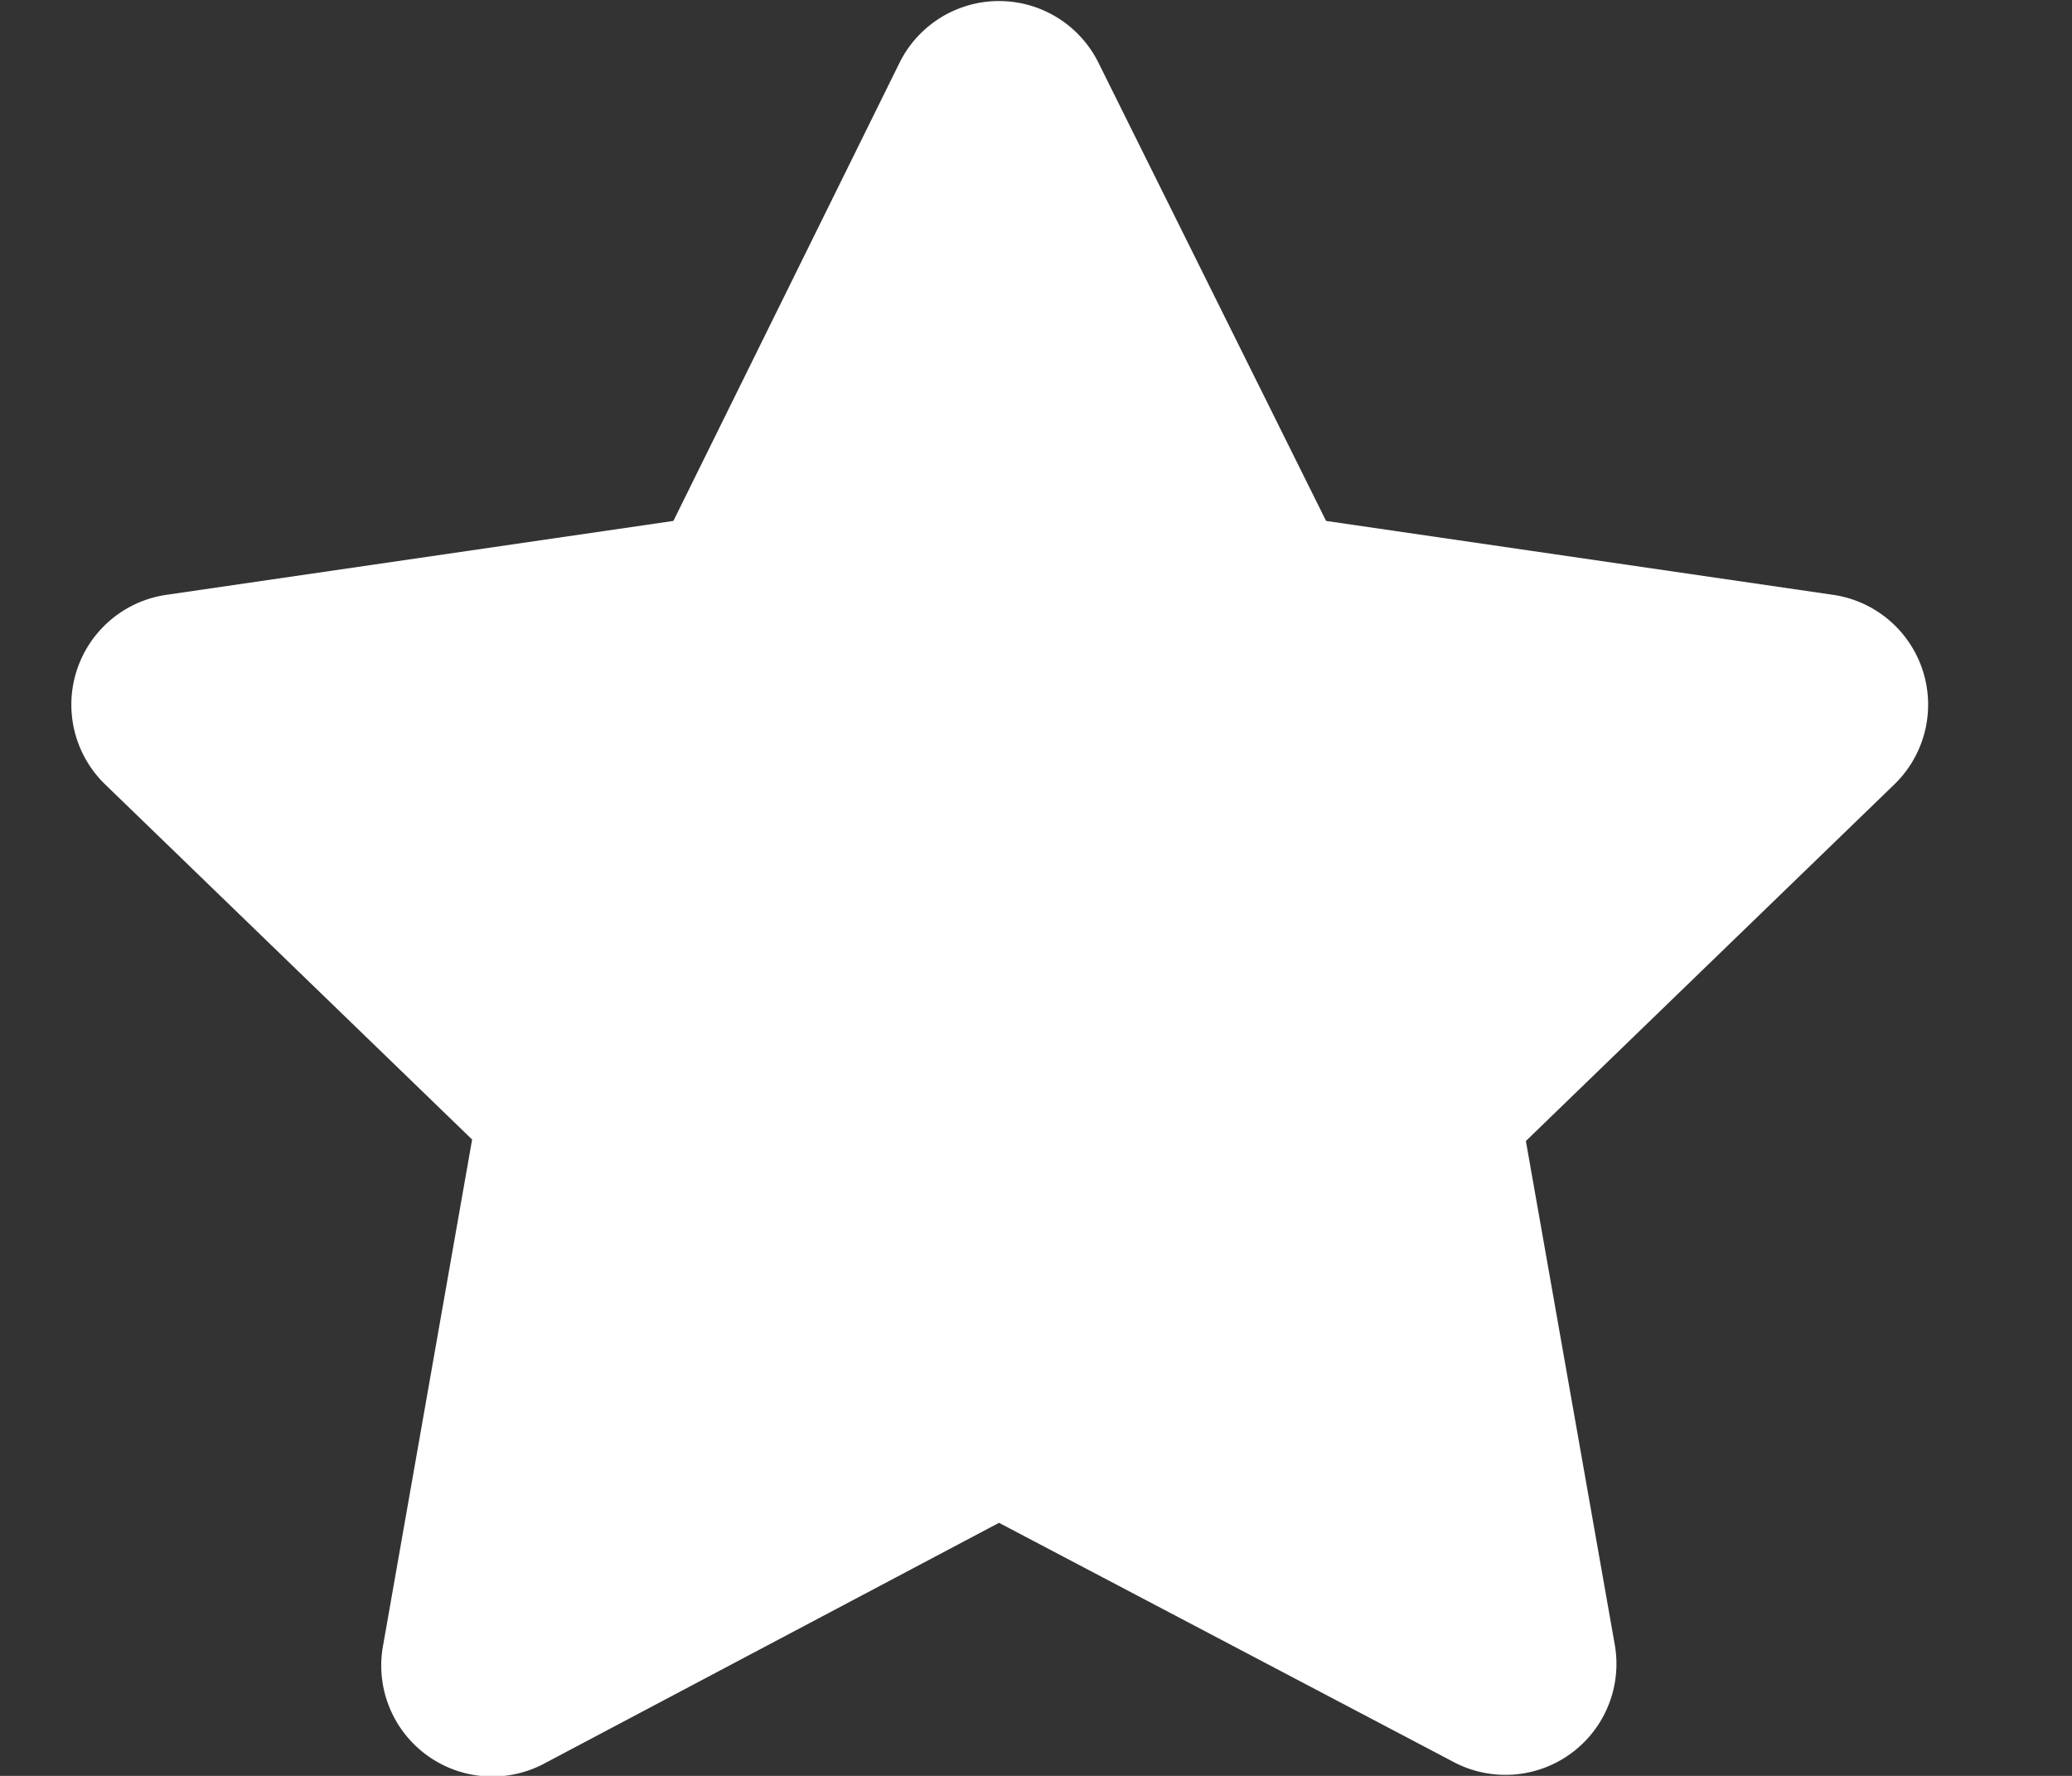 <svg xmlns="http://www.w3.org/2000/svg" fill="none" viewBox="0 0 14 12"><rect x="0" y="0" width="14" height="12" fill="#333333" stroke="none"/><path fill="#fff" d="M6.08.42l-1.53 3.1-3.43.5A.75.75 0 0 0 .71 5.3l2.48 2.4-.6 3.41a.75.75 0 0 0 1.1.8l3.06-1.62 3.06 1.61a.75.75 0 0 0 1.1-.79l-.6-3.4L12.8 5.3a.75.75 0 0 0-.41-1.28l-3.43-.5L7.42.42a.75.75 0 0 0-1.34 0z"/></svg>